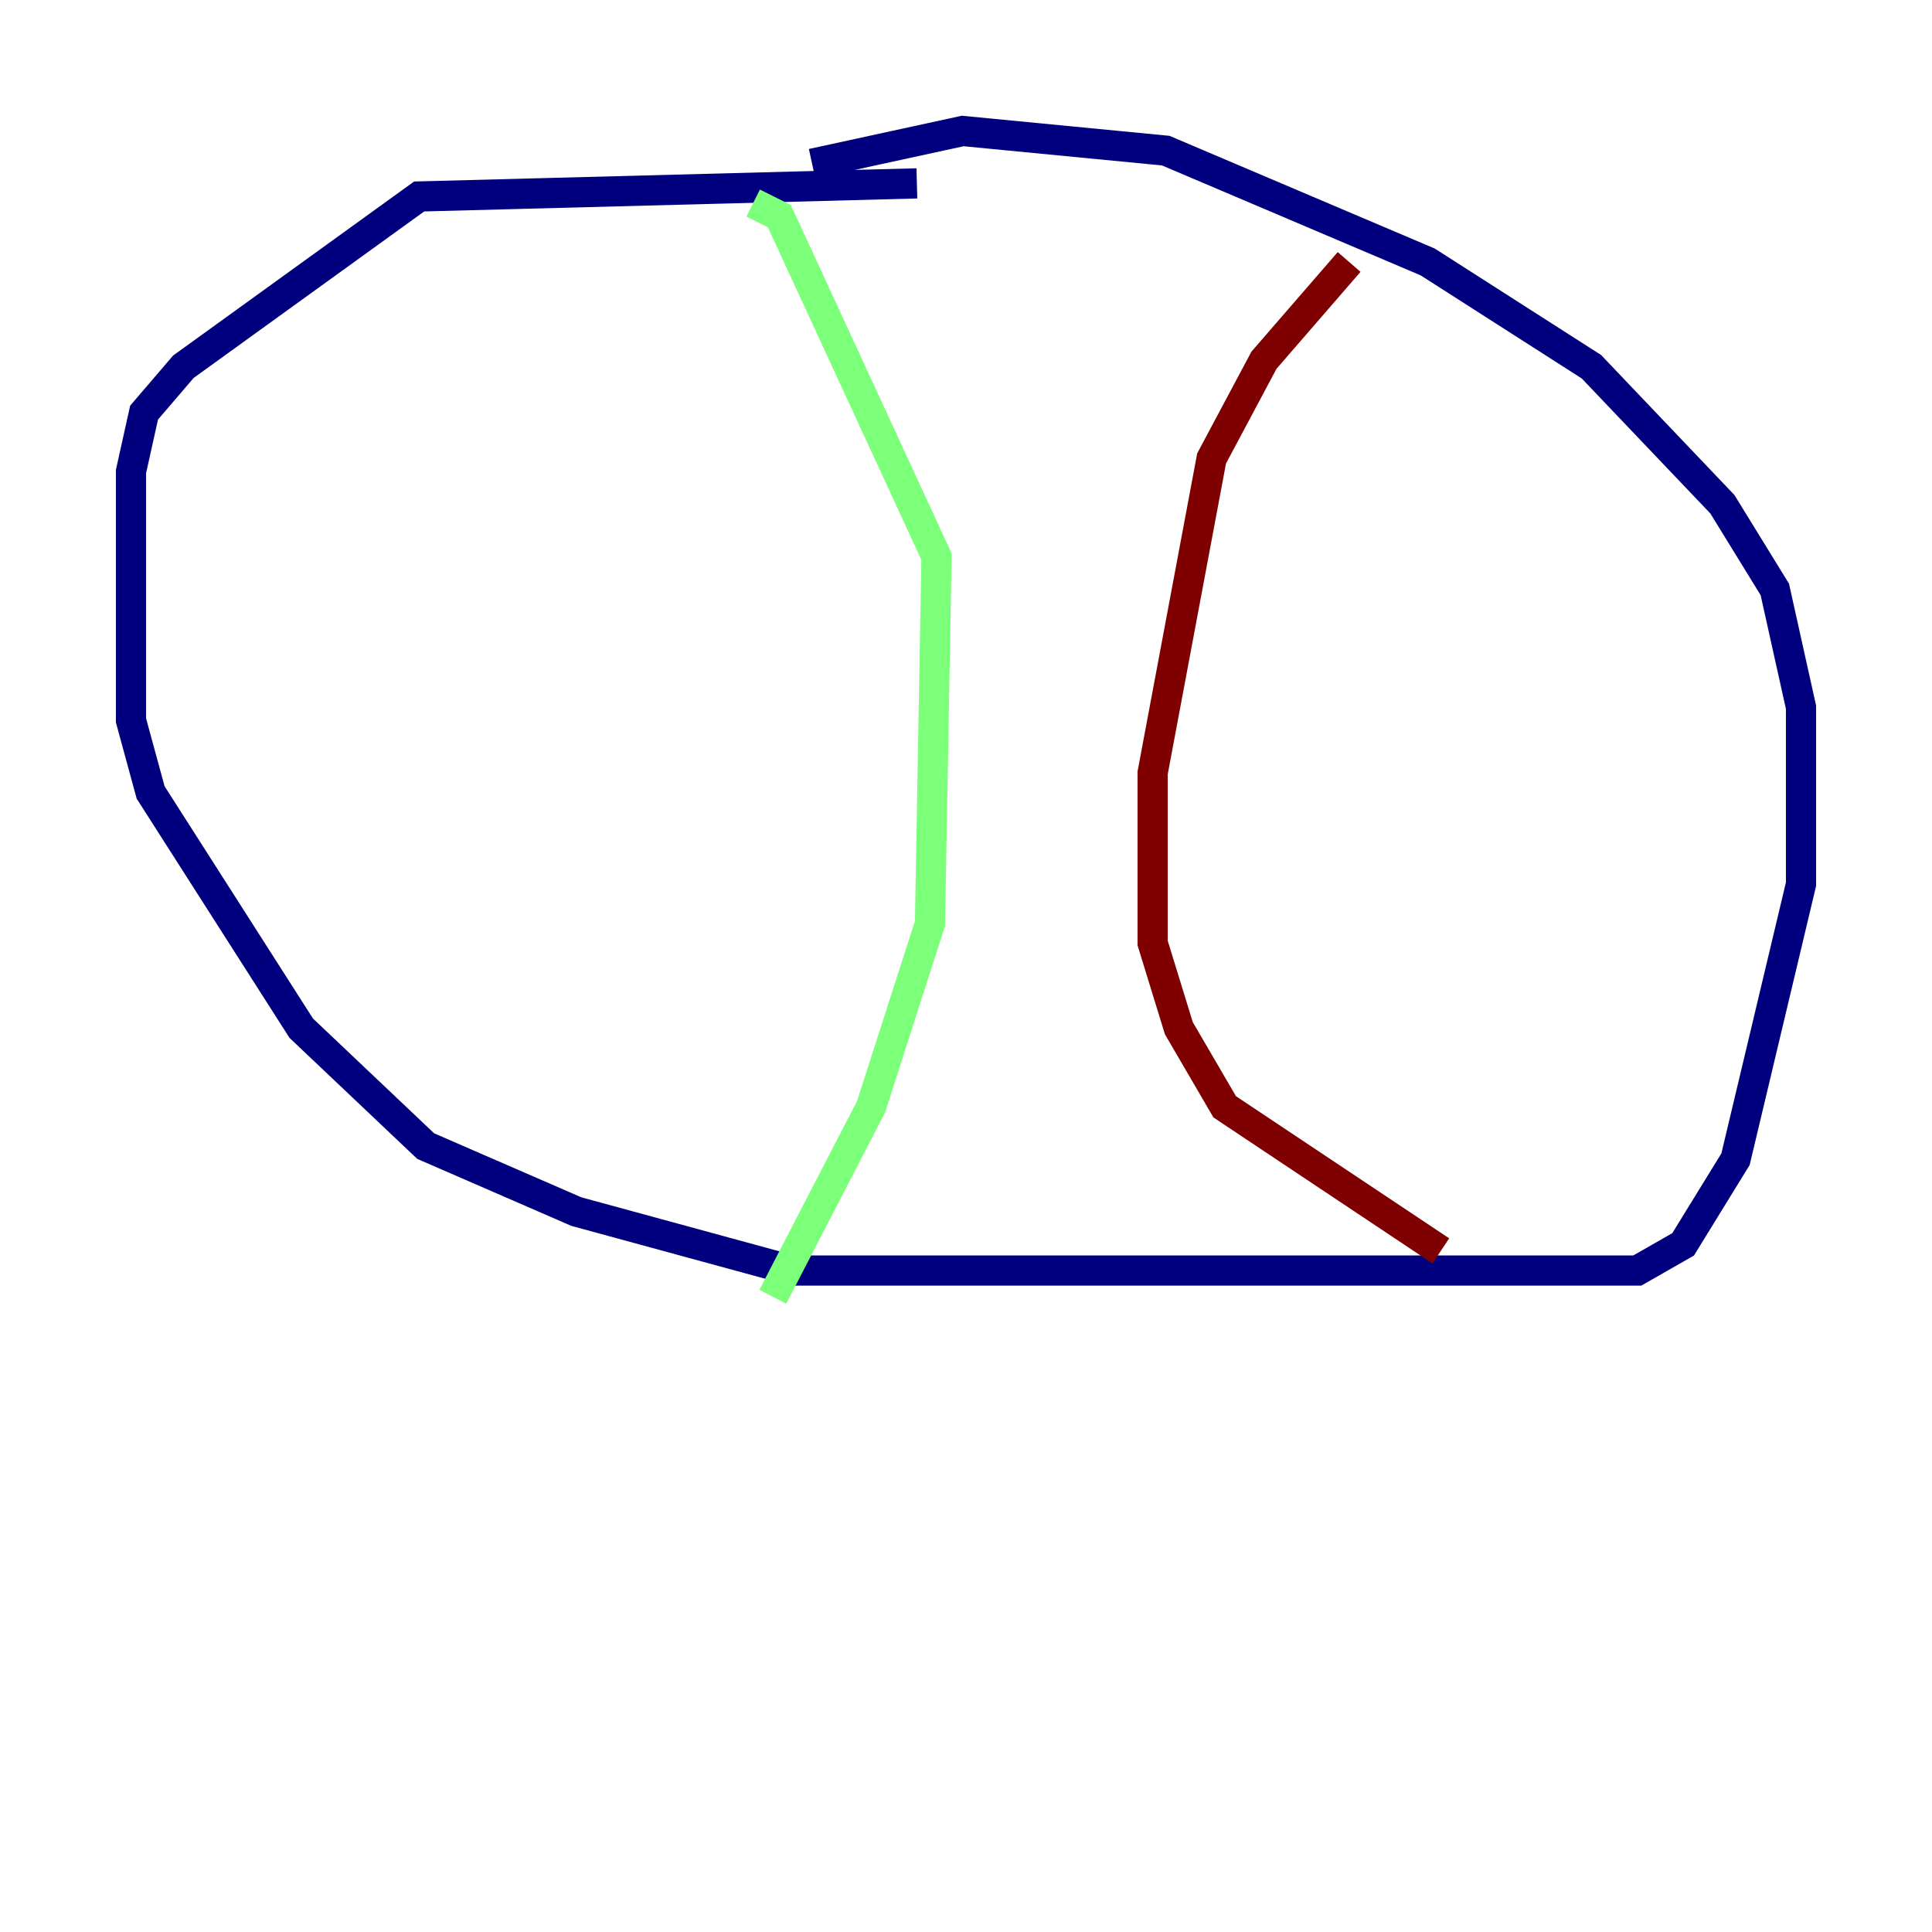 <?xml version="1.0" encoding="utf-8" ?>
<svg baseProfile="tiny" height="128" version="1.2" viewBox="0,0,128,128" width="128" xmlns="http://www.w3.org/2000/svg" xmlns:ev="http://www.w3.org/2001/xml-events" xmlns:xlink="http://www.w3.org/1999/xlink"><defs /><polyline fill="none" points="60.746,12.149 27.77,13.017 12.149,24.298 9.546,27.336 8.678,31.241 8.678,47.729 9.98,52.502 19.959,68.122 28.203,75.932 38.183,80.271 52.502,84.176 108.475,84.176 111.512,82.441 114.983,76.8 119.322,58.576 119.322,46.861 117.586,39.051 114.115,33.41 105.437,24.298 94.59,17.356 77.234,9.98 63.783,8.678 53.803,10.848" stroke="#00007f" stroke-width="2" /><polyline fill="none" points="49.898,13.451 51.634,14.319 62.047,36.881 61.614,61.18 57.709,73.329 51.2,85.912" stroke="#7cff79" stroke-width="2" /><polyline fill="none" points="89.383,17.356 83.742,23.864 80.271,30.373 76.366,51.2 76.366,62.481 78.102,68.122 81.139,73.329 95.458,82.875" stroke="#7f0000" stroke-width="2" /></svg>